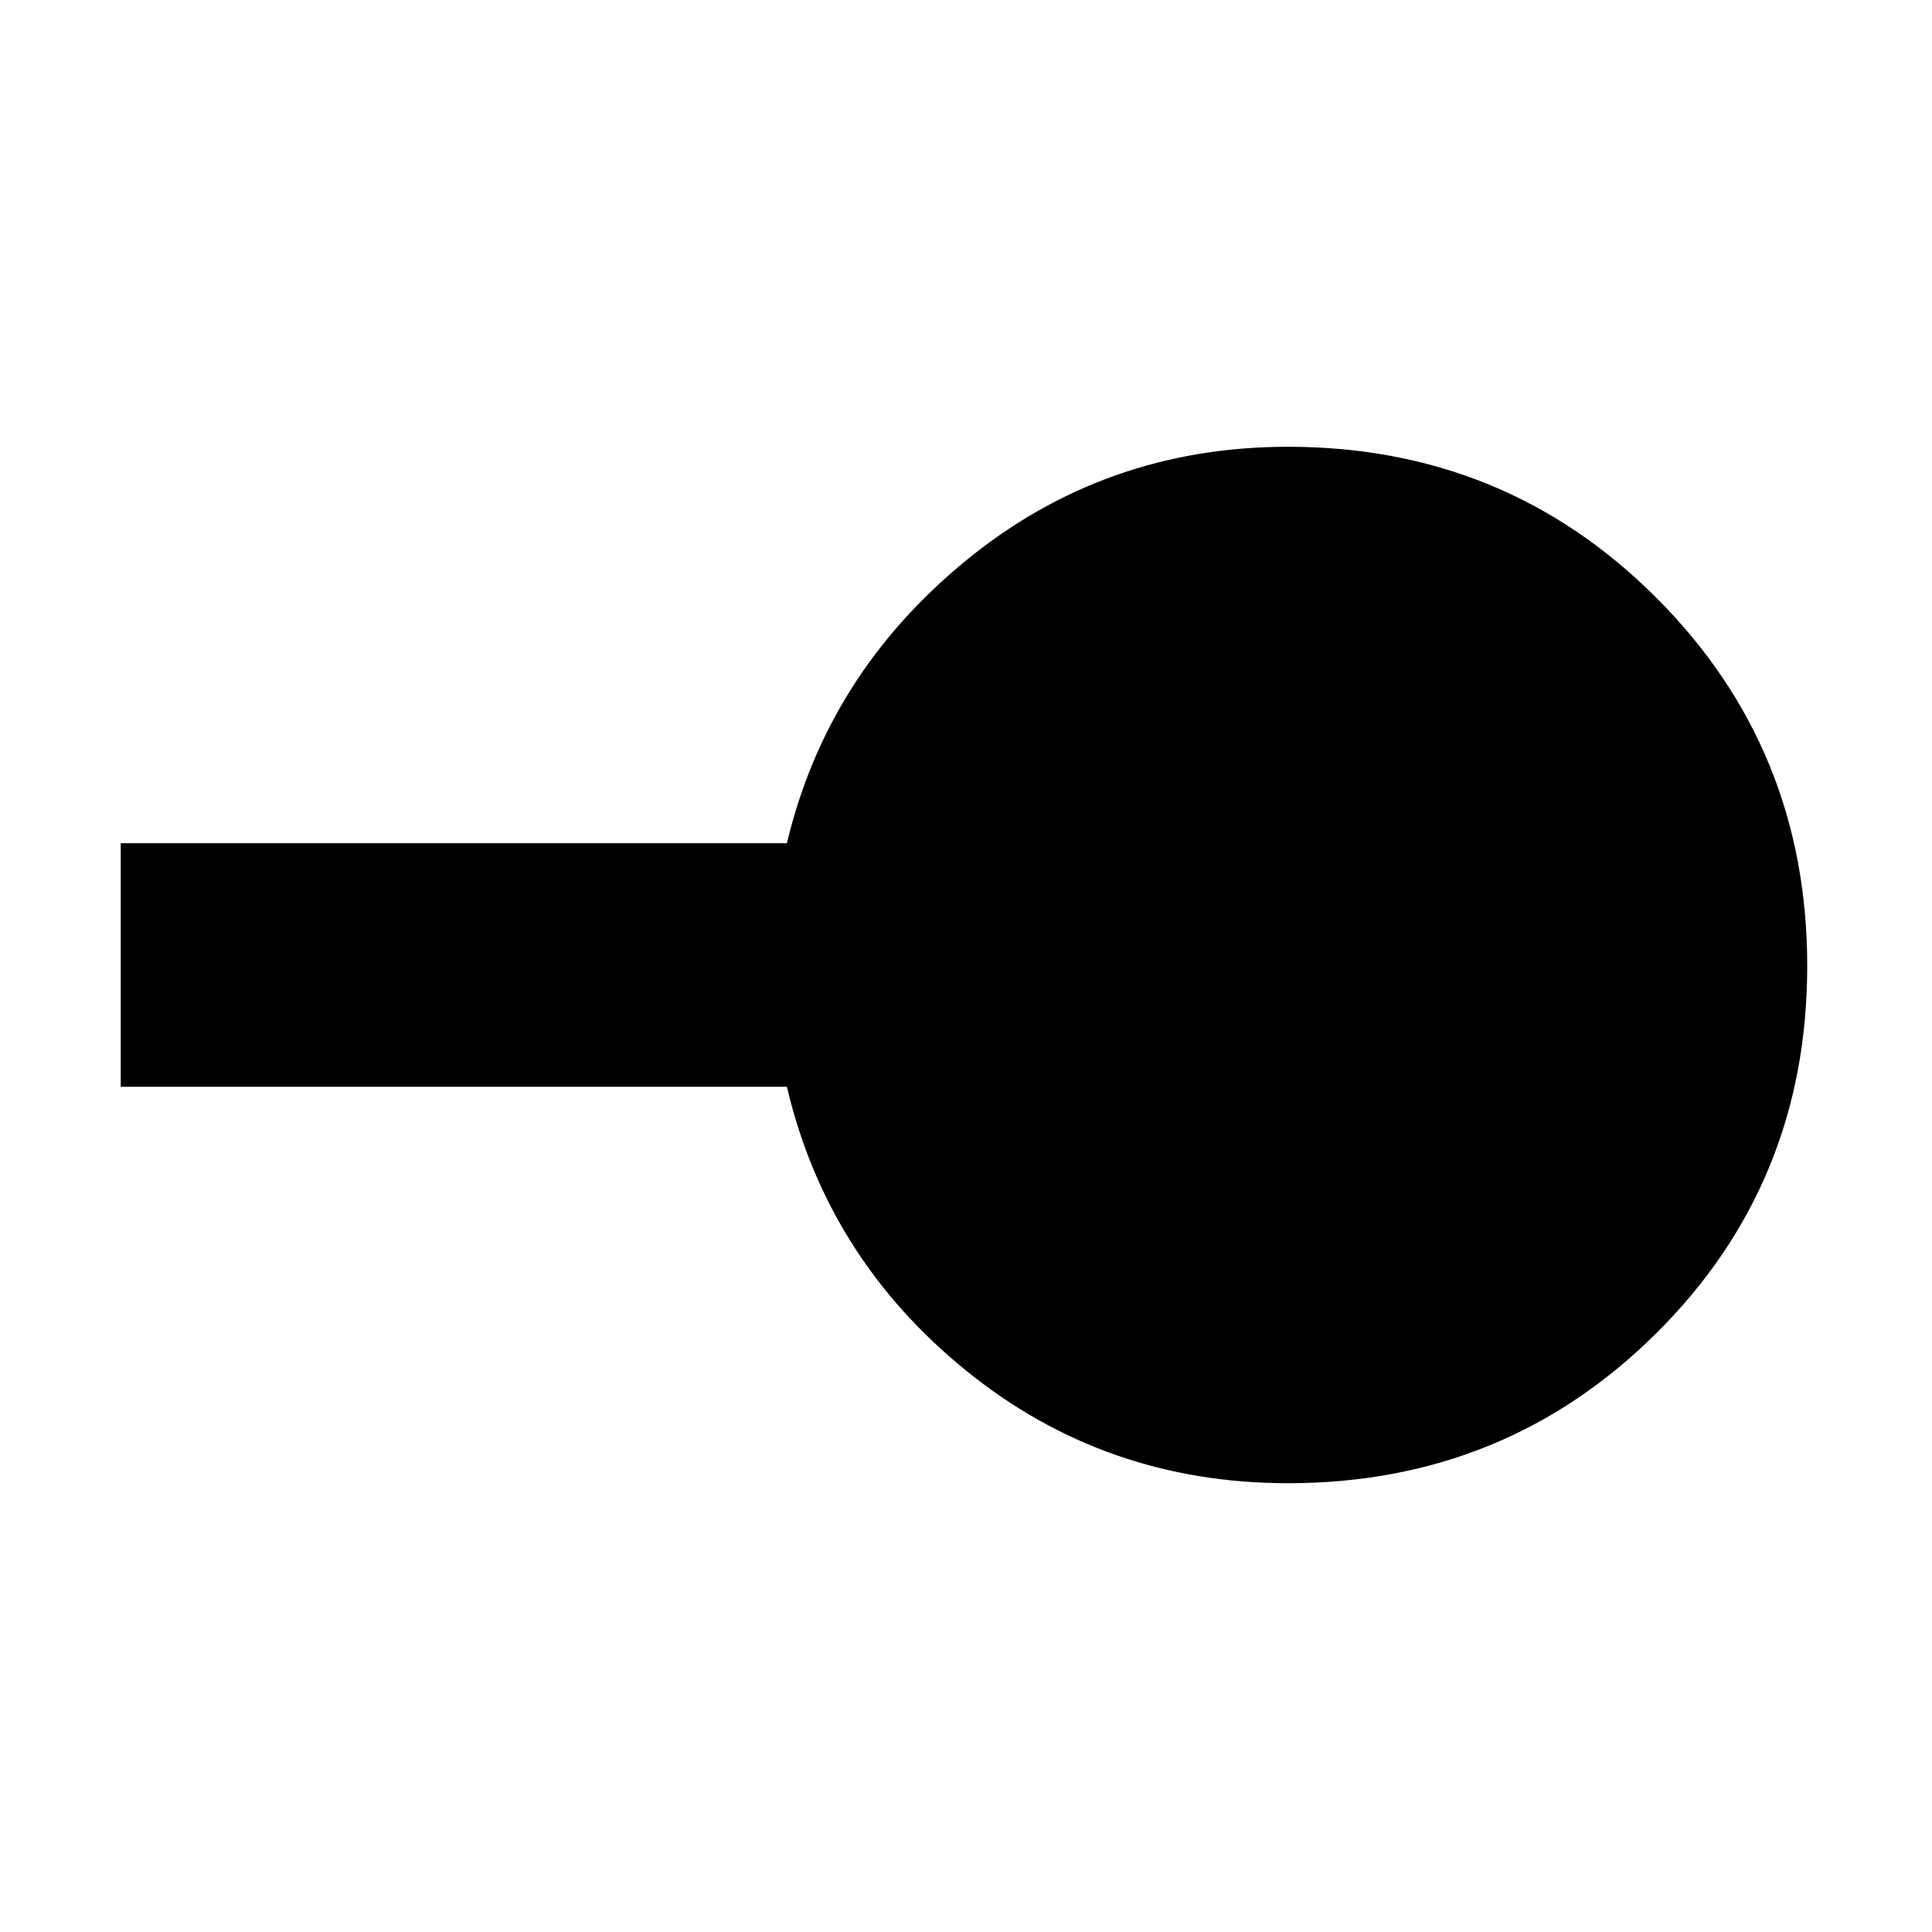 <svg xmlns="http://www.w3.org/2000/svg" height="24" width="24"><path d="M16 18.425q-2.275 0-4-1.4T9.775 13.5H1.5v-3.025h8.275q.5-2.1 2.225-3.512 1.725-1.413 4-1.413 2.7 0 4.575 1.875T22.45 12q0 2.7-1.875 4.562Q18.7 18.425 16 18.425Z"/></svg>